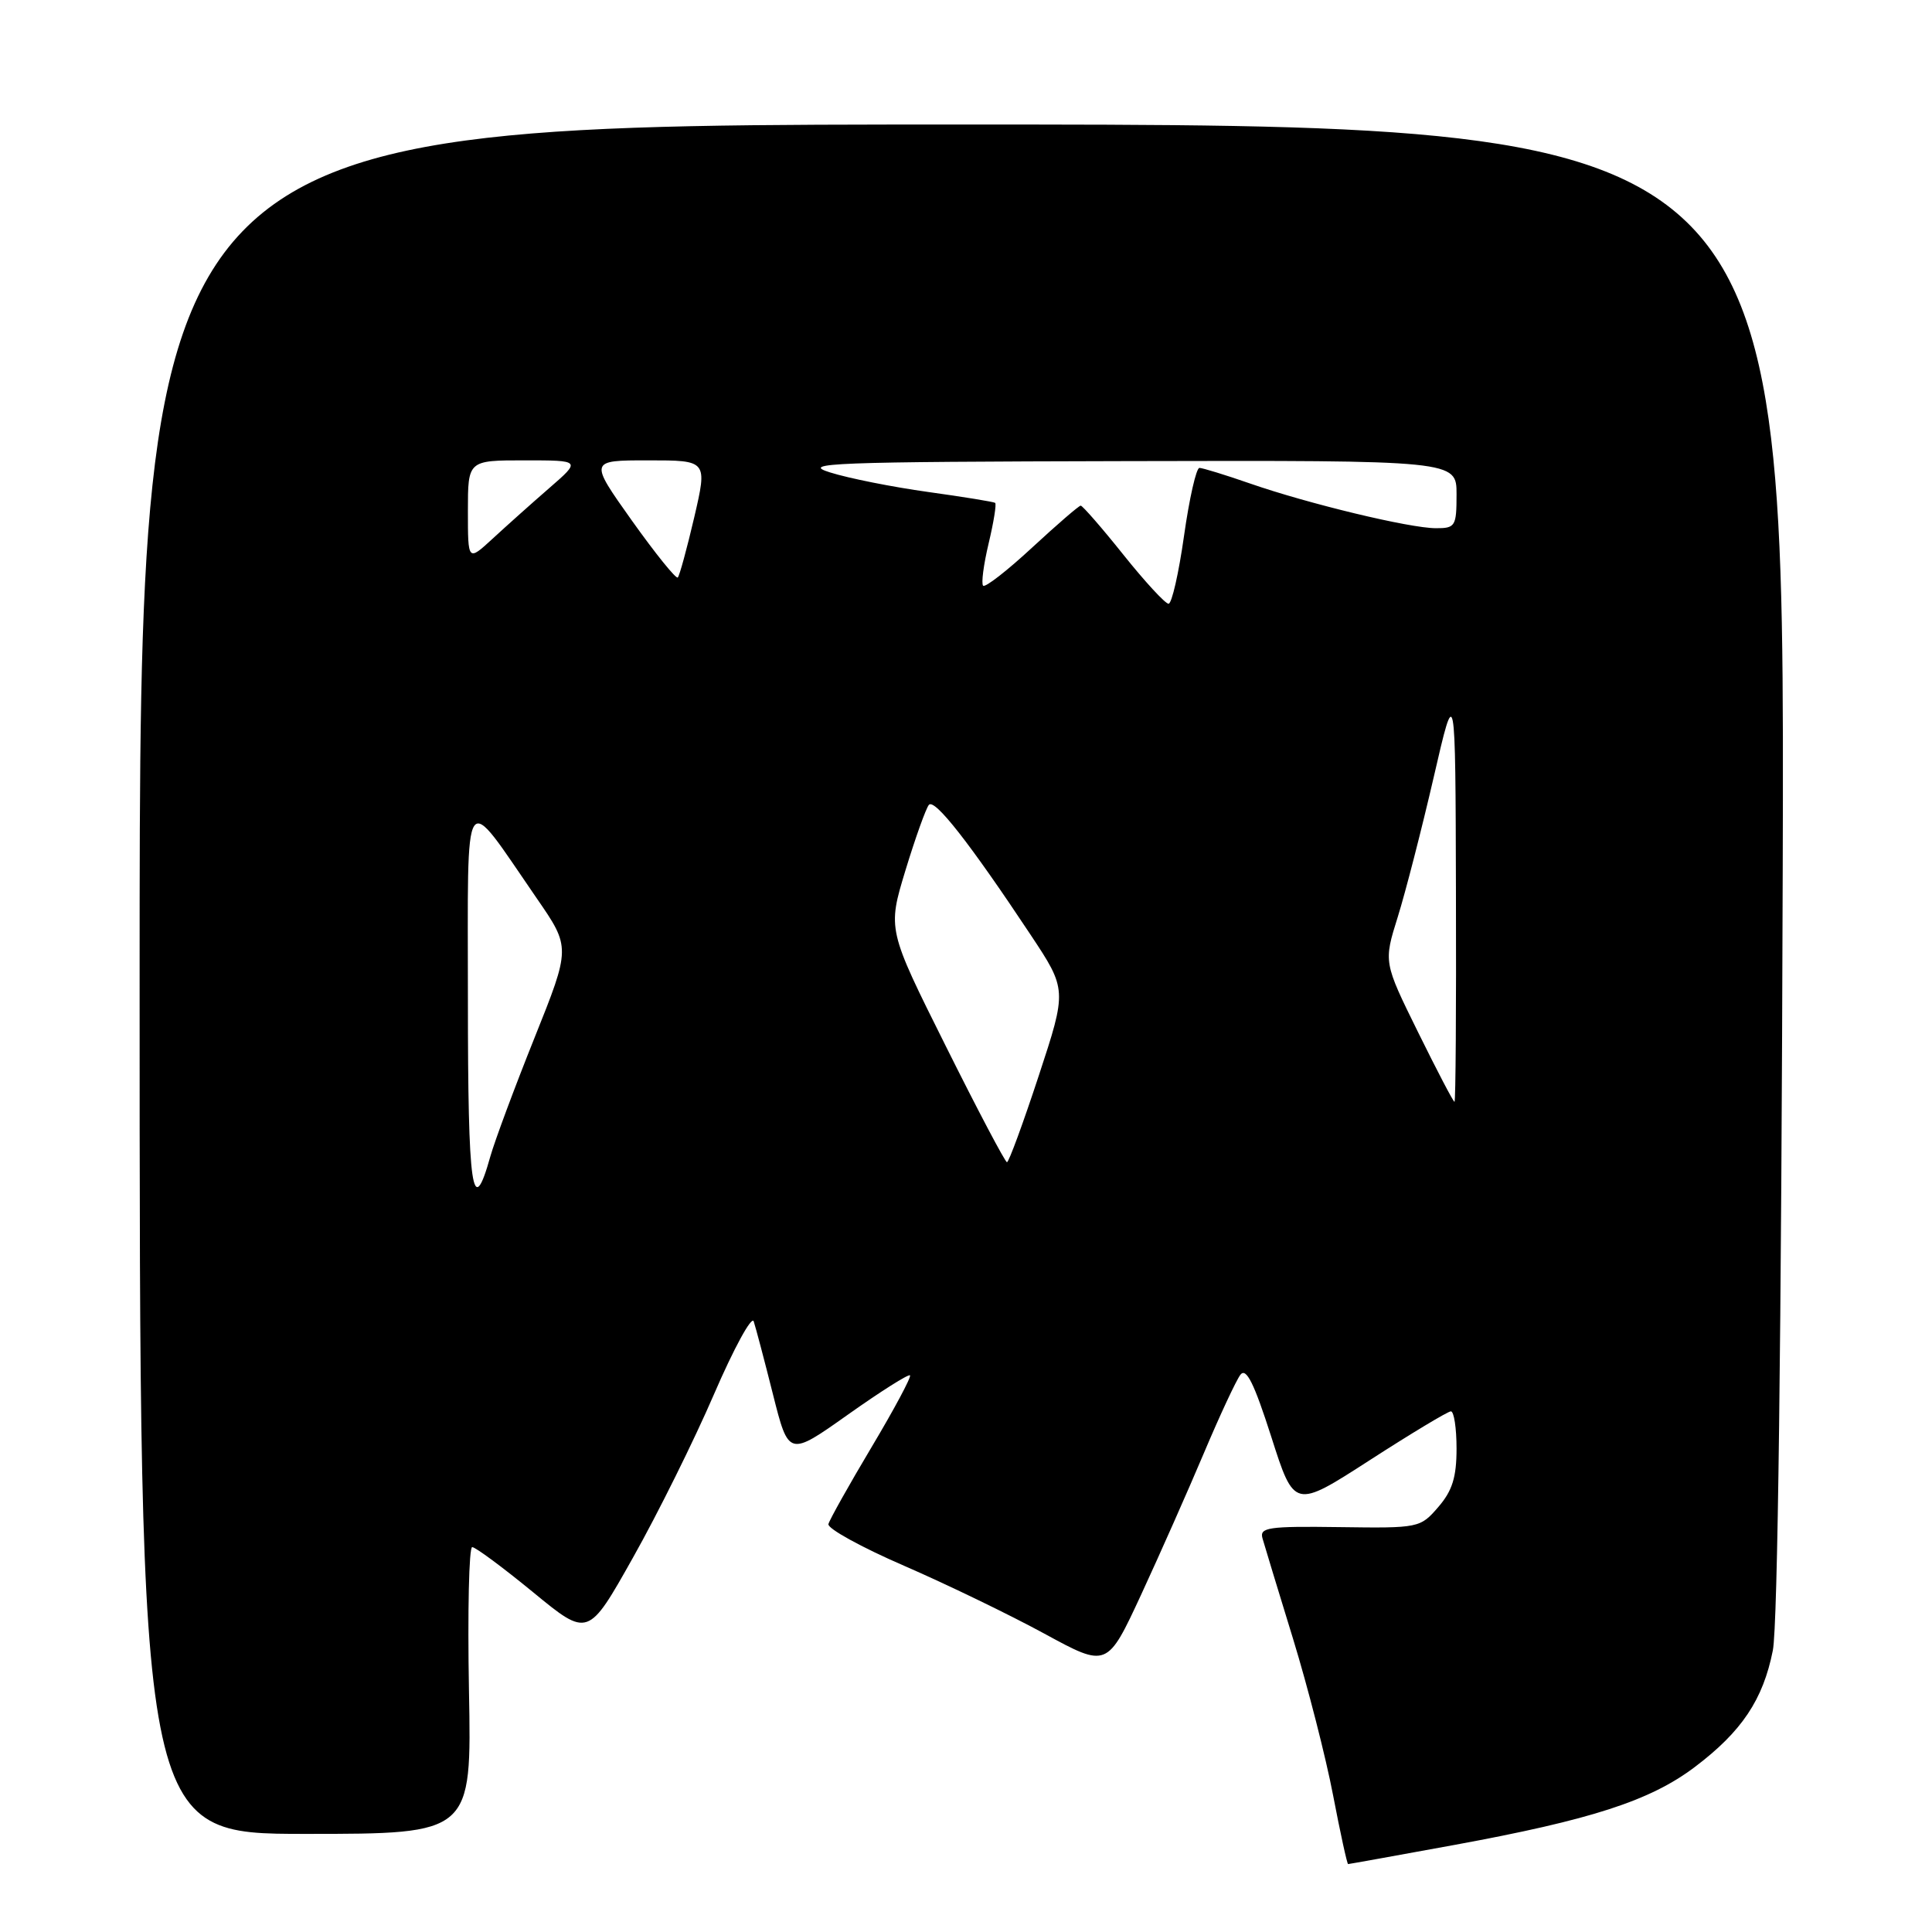 <?xml version="1.0" encoding="UTF-8" standalone="no"?>
<!DOCTYPE svg PUBLIC "-//W3C//DTD SVG 1.1//EN" "http://www.w3.org/Graphics/SVG/1.1/DTD/svg11.dtd" >
<svg xmlns="http://www.w3.org/2000/svg" xmlns:xlink="http://www.w3.org/1999/xlink" version="1.1" viewBox="0 0 256 256">
 <g >
 <path fill="currentColor"
d=" M 192.68 244.47 C 210.83 241.14 218.66 238.61 224.58 234.13 C 230.79 229.44 233.62 225.21 234.91 218.69 C 235.56 215.41 236.04 177.24 236.22 115.00 C 236.50 16.50 236.50 16.50 127.50 16.50 C 18.50 16.50 18.50 16.50 18.50 129.75 C 18.50 243.00 18.50 243.00 40.50 243.00 C 62.50 243.00 62.50 243.00 62.14 224.00 C 61.95 213.55 62.14 205.00 62.57 205.00 C 63.00 205.00 66.63 207.69 70.64 210.98 C 77.93 216.97 77.93 216.97 83.88 206.38 C 87.16 200.56 91.99 190.82 94.61 184.74 C 97.24 178.65 99.61 174.31 99.87 175.09 C 100.13 175.87 101.28 180.21 102.42 184.75 C 104.50 193.01 104.50 193.01 112.36 187.44 C 116.68 184.38 120.38 182.04 120.58 182.24 C 120.78 182.44 118.49 186.72 115.49 191.75 C 112.49 196.78 109.92 201.37 109.77 201.95 C 109.62 202.53 114.13 205.02 119.79 207.47 C 125.45 209.93 133.82 213.98 138.39 216.47 C 146.71 221.00 146.71 221.00 151.23 211.25 C 153.71 205.89 157.45 197.45 159.54 192.50 C 161.63 187.55 163.80 182.90 164.36 182.16 C 165.13 181.17 166.17 183.27 168.45 190.38 C 171.50 199.93 171.50 199.93 181.50 193.48 C 187.00 189.93 191.84 187.02 192.25 187.01 C 192.66 187.01 193.00 189.22 193.00 191.94 C 193.00 195.74 192.44 197.54 190.58 199.69 C 188.19 202.46 188.01 202.50 177.49 202.35 C 168.02 202.22 166.87 202.39 167.29 203.85 C 167.55 204.76 169.36 210.73 171.33 217.13 C 173.29 223.52 175.68 232.86 176.64 237.88 C 177.60 242.89 178.50 247.00 178.63 247.00 C 178.76 247.00 185.08 245.86 192.68 244.47 Z  M 62.00 132.48 C 62.00 103.40 61.18 104.61 71.12 119.03 C 75.62 125.55 75.62 125.55 70.82 137.53 C 68.18 144.11 65.56 151.17 64.98 153.21 C 62.58 161.79 62.00 157.76 62.00 132.48 Z  M 125.30 138.57 C 117.60 123.15 117.60 123.15 119.98 115.32 C 121.29 111.02 122.69 107.12 123.08 106.65 C 123.83 105.76 128.48 111.69 136.53 123.82 C 141.39 131.14 141.39 131.14 137.63 142.57 C 135.56 148.86 133.67 154.00 133.43 154.00 C 133.19 154.00 129.53 147.06 125.30 138.57 Z  M 187.89 136.75 C 183.33 127.50 183.33 127.50 185.21 121.50 C 186.24 118.20 188.38 109.88 189.97 103.00 C 192.85 90.50 192.85 90.50 192.92 118.25 C 192.97 133.51 192.88 146.00 192.73 146.00 C 192.57 146.00 190.40 141.84 187.89 136.75 Z  M 148.85 73.50 C 145.99 69.92 143.44 67.00 143.20 67.00 C 142.96 67.00 140.07 69.50 136.77 72.55 C 133.47 75.61 130.55 77.88 130.27 77.61 C 130.00 77.33 130.33 74.81 131.00 72.00 C 131.67 69.19 132.06 66.77 131.86 66.63 C 131.66 66.49 127.67 65.84 122.99 65.19 C 118.31 64.54 112.46 63.38 109.99 62.60 C 105.97 61.35 110.09 61.19 149.25 61.10 C 193.00 61.00 193.00 61.00 193.00 65.50 C 193.00 69.74 192.84 70.00 190.25 69.99 C 186.78 69.98 173.34 66.75 165.59 64.05 C 162.34 62.92 159.34 62.00 158.93 62.00 C 158.51 62.00 157.59 66.05 156.89 71.00 C 156.19 75.95 155.27 80.00 154.84 80.00 C 154.41 80.00 151.71 77.08 148.85 73.50 Z  M 83.72 68.97 C 78.06 61.00 78.06 61.00 85.90 61.00 C 93.74 61.00 93.74 61.00 91.99 68.55 C 91.02 72.70 90.04 76.29 89.81 76.52 C 89.58 76.75 86.84 73.35 83.72 68.97 Z  M 62.00 67.70 C 62.00 61.00 62.00 61.00 69.50 61.00 C 77.01 61.00 77.01 61.00 72.75 64.70 C 70.41 66.73 67.04 69.75 65.25 71.40 C 62.00 74.39 62.00 74.39 62.00 67.70 Z "/>
</g>
</svg>